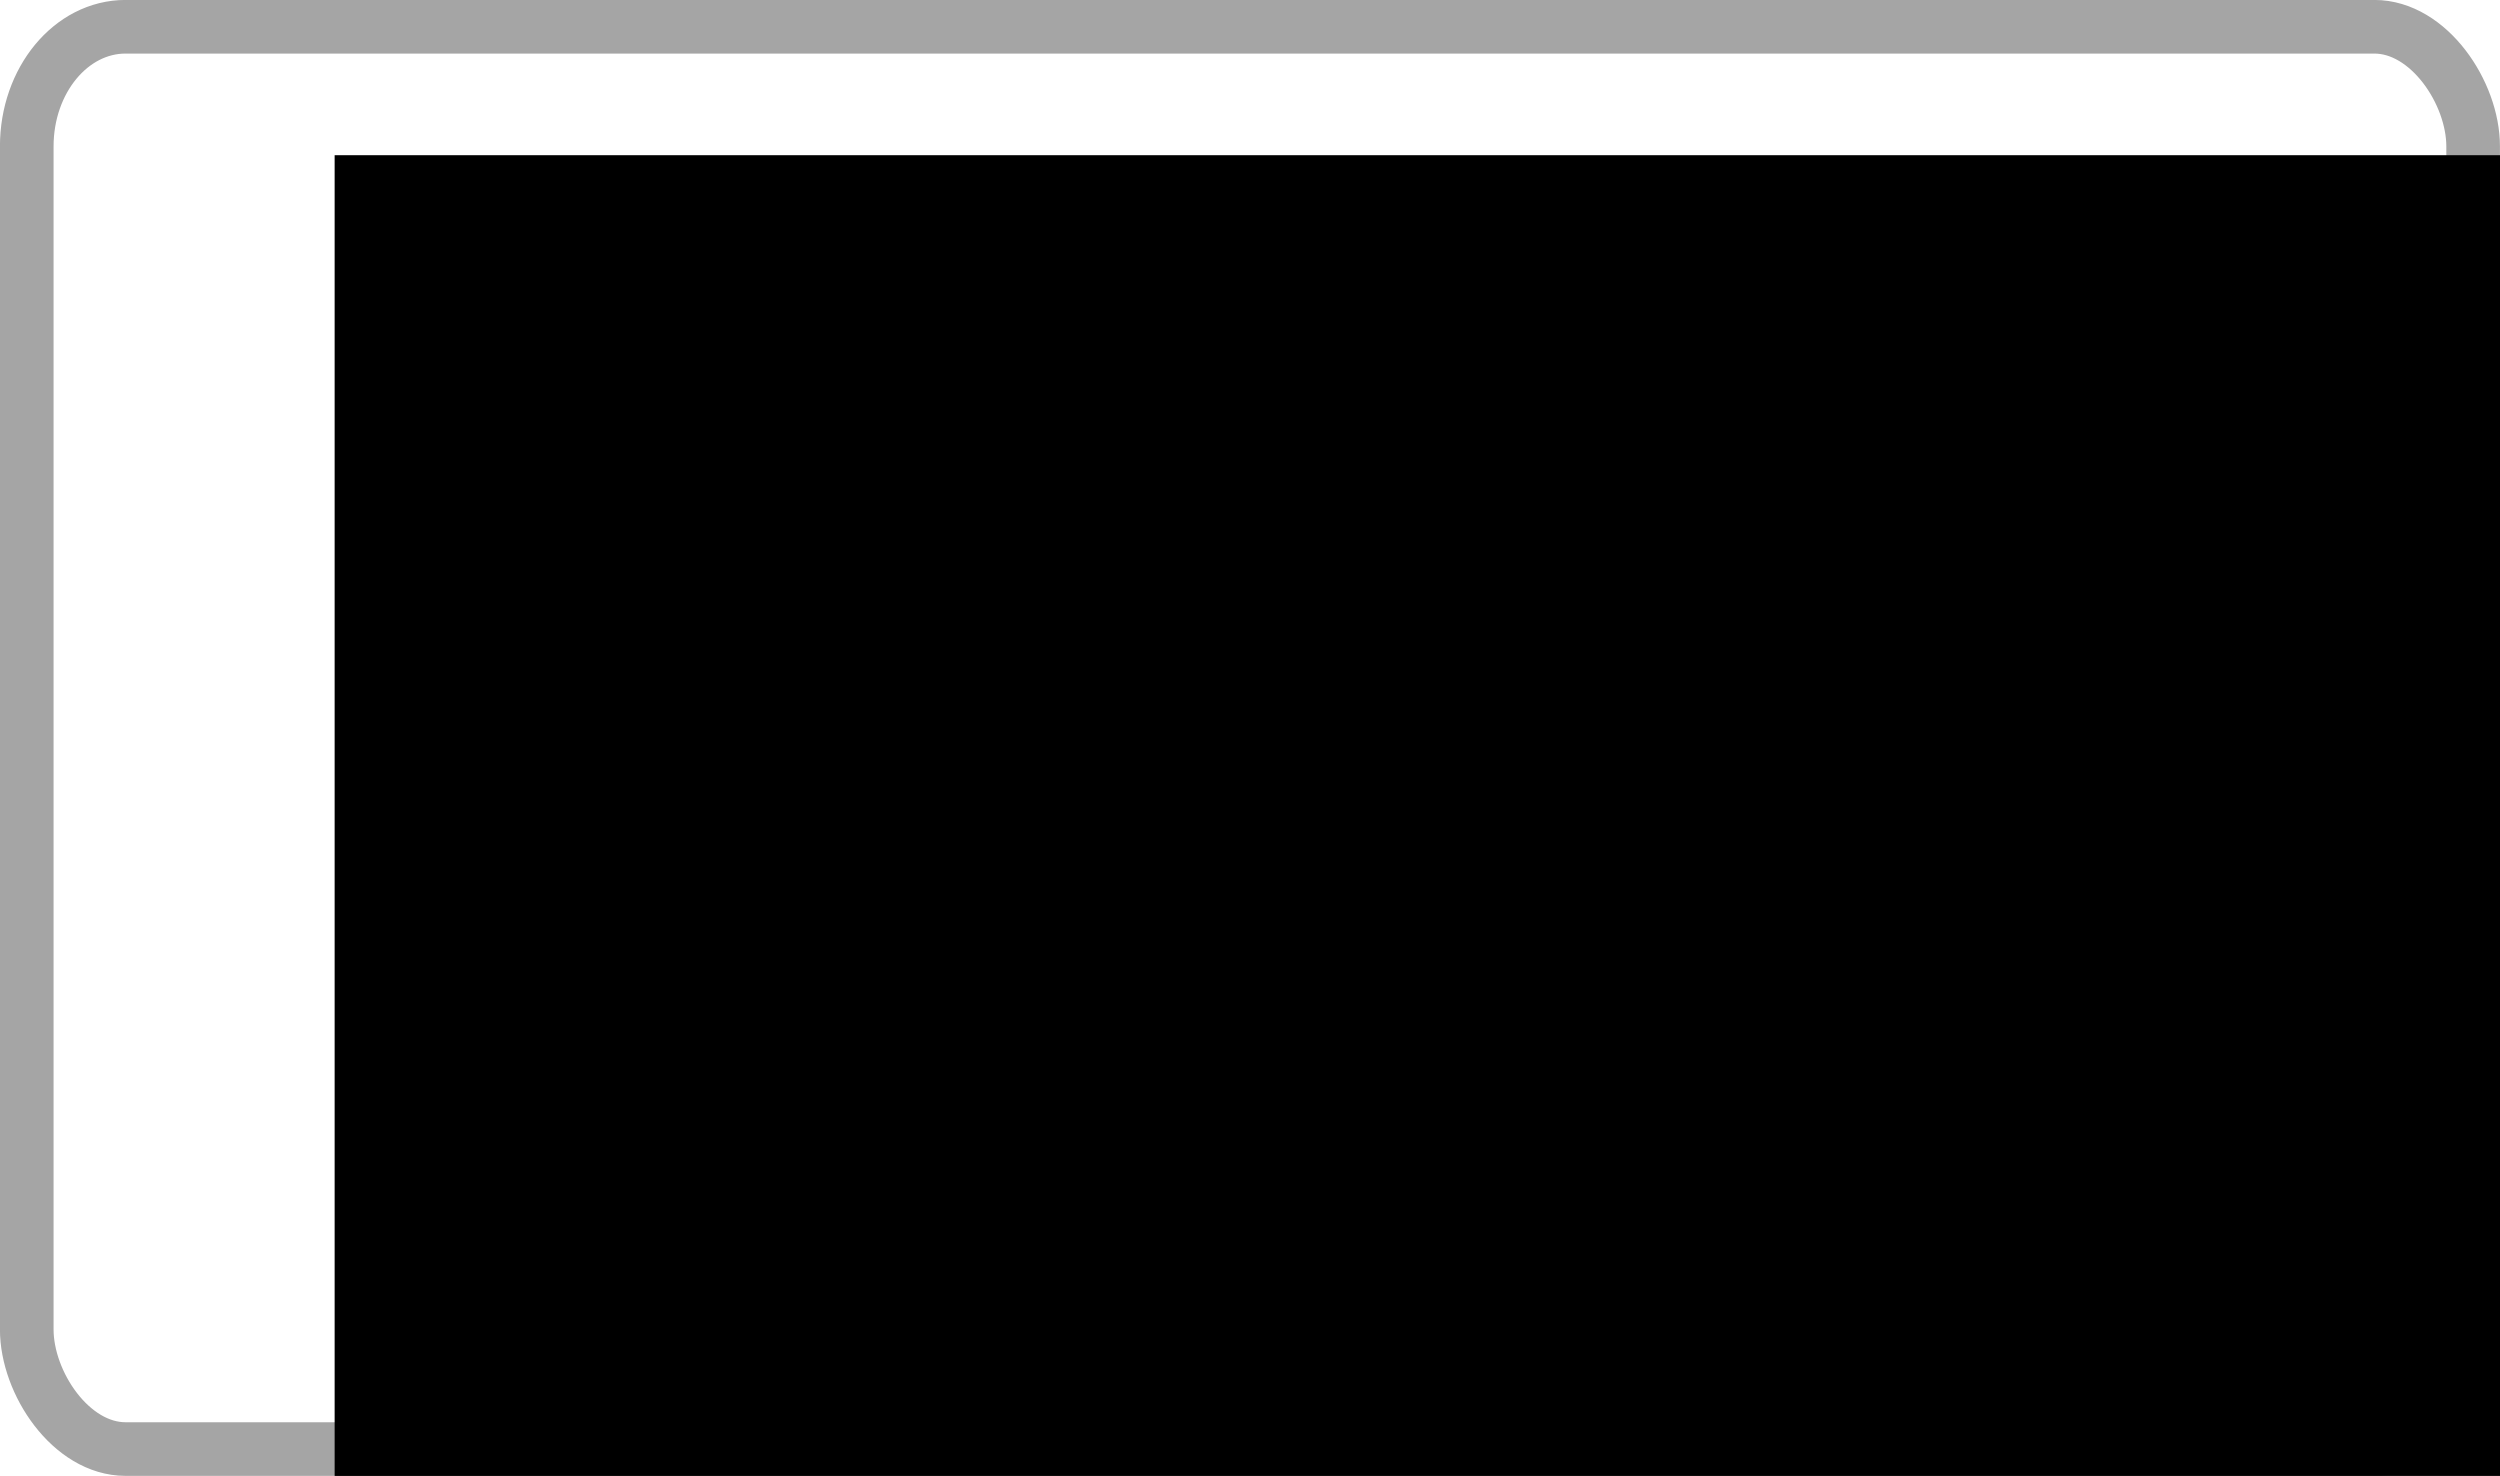 <?xml version="1.0" encoding="UTF-8" standalone="no"?>
<!-- Created with Inkscape (http://www.inkscape.org/) -->

<svg
   xmlns:dc="http://purl.org/dc/elements/1.1/"
   xmlns:cc="http://creativecommons.org/ns#"
   xmlns:rdf="http://www.w3.org/1999/02/22-rdf-syntax-ns#"
   xmlns:svg="http://www.w3.org/2000/svg"
   xmlns="http://www.w3.org/2000/svg"
   xmlns:sodipodi="http://sodipodi.sourceforge.net/DTD/sodipodi-0.dtd"
   xmlns:inkscape="http://www.inkscape.org/namespaces/inkscape"
   width="23.077mm"
   height="13.624mm"
   viewBox="0 0 23.077 13.624"
   version="1.1"
   id="svg8"
   inkscape:version="0.92.2 2405546, 2018-03-11"
   sodipodi:docname="eOS-logo.svg">
  <defs
     id="defs2" />
  <sodipodi:namedview
     id="base"
     pagecolor="#ffffff"
     bordercolor="#666666"
     borderopacity="1.0"
     inkscape:pageopacity="0.0"
     inkscape:pageshadow="2"
     inkscape:zoom="5.0674008"
     inkscape:cx="30.4362"
     inkscape:cy="39.270898"
     inkscape:document-units="mm"
     inkscape:current-layer="layer1"
     showgrid="false"
     inkscape:window-width="2560"
     inkscape:window-height="1355"
     inkscape:window-x="0"
     inkscape:window-y="0"
     inkscape:window-maximized="1" />
  <g
     inkscape:label="Layer 1"
     inkscape:groupmode="layer"
     id="layer1"
     transform="translate(-37.055,-100.389)">
    <flowRoot
       xml:space="preserve"
       id="flowRoot5069"
       style="font-style:normal;font-variant:normal;font-weight:normal;font-stretch:normal;font-size:40px;line-height:1.25;font-family:'STIX MathJax Misc';-inkscape-font-specification:'STIX MathJax Misc';letter-spacing:0px;word-spacing:0px;fill:#000000;fill-opacity:1;stroke:none"
       transform="matrix(0.265,0,0,0.265,9.895,17.168)"><flowRegion
         id="flowRegion5071"
         style="font-style:normal;font-variant:normal;font-weight:normal;font-stretch:normal;font-family:'STIX MathJax Misc';-inkscape-font-specification:'STIX MathJax Misc'"><rect
           id="rect5073"
           width="474.772"
           height="332.34"
           x="114.147"
           y="319.448"
           style="font-style:normal;font-variant:normal;font-weight:normal;font-stretch:normal;font-family:'STIX MathJax Misc';-inkscape-font-specification:'STIX MathJax Misc'" /></flowRegion><flowPara
         id="flowPara5075"
         style="font-style:oblique;font-variant:normal;font-weight:300;font-stretch:normal;font-family:'Helvetica Neue LT Pro';-inkscape-font-specification:'Helvetica Neue LT Pro Light Oblique'">eOS</flowPara></flowRoot>    <rect
       style="fill:none;fill-opacity:1;stroke:#000000;stroke-width:0.495;stroke-linejoin:round;stroke-miterlimit:1;stroke-dasharray:none;stroke-opacity:0.353"
       id="rect5079"
       width="22.582"
       height="13.129"
       x="37.302"
       y="100.636"
       rx="0.912"
       ry="1.104" />
  </g>
</svg>
